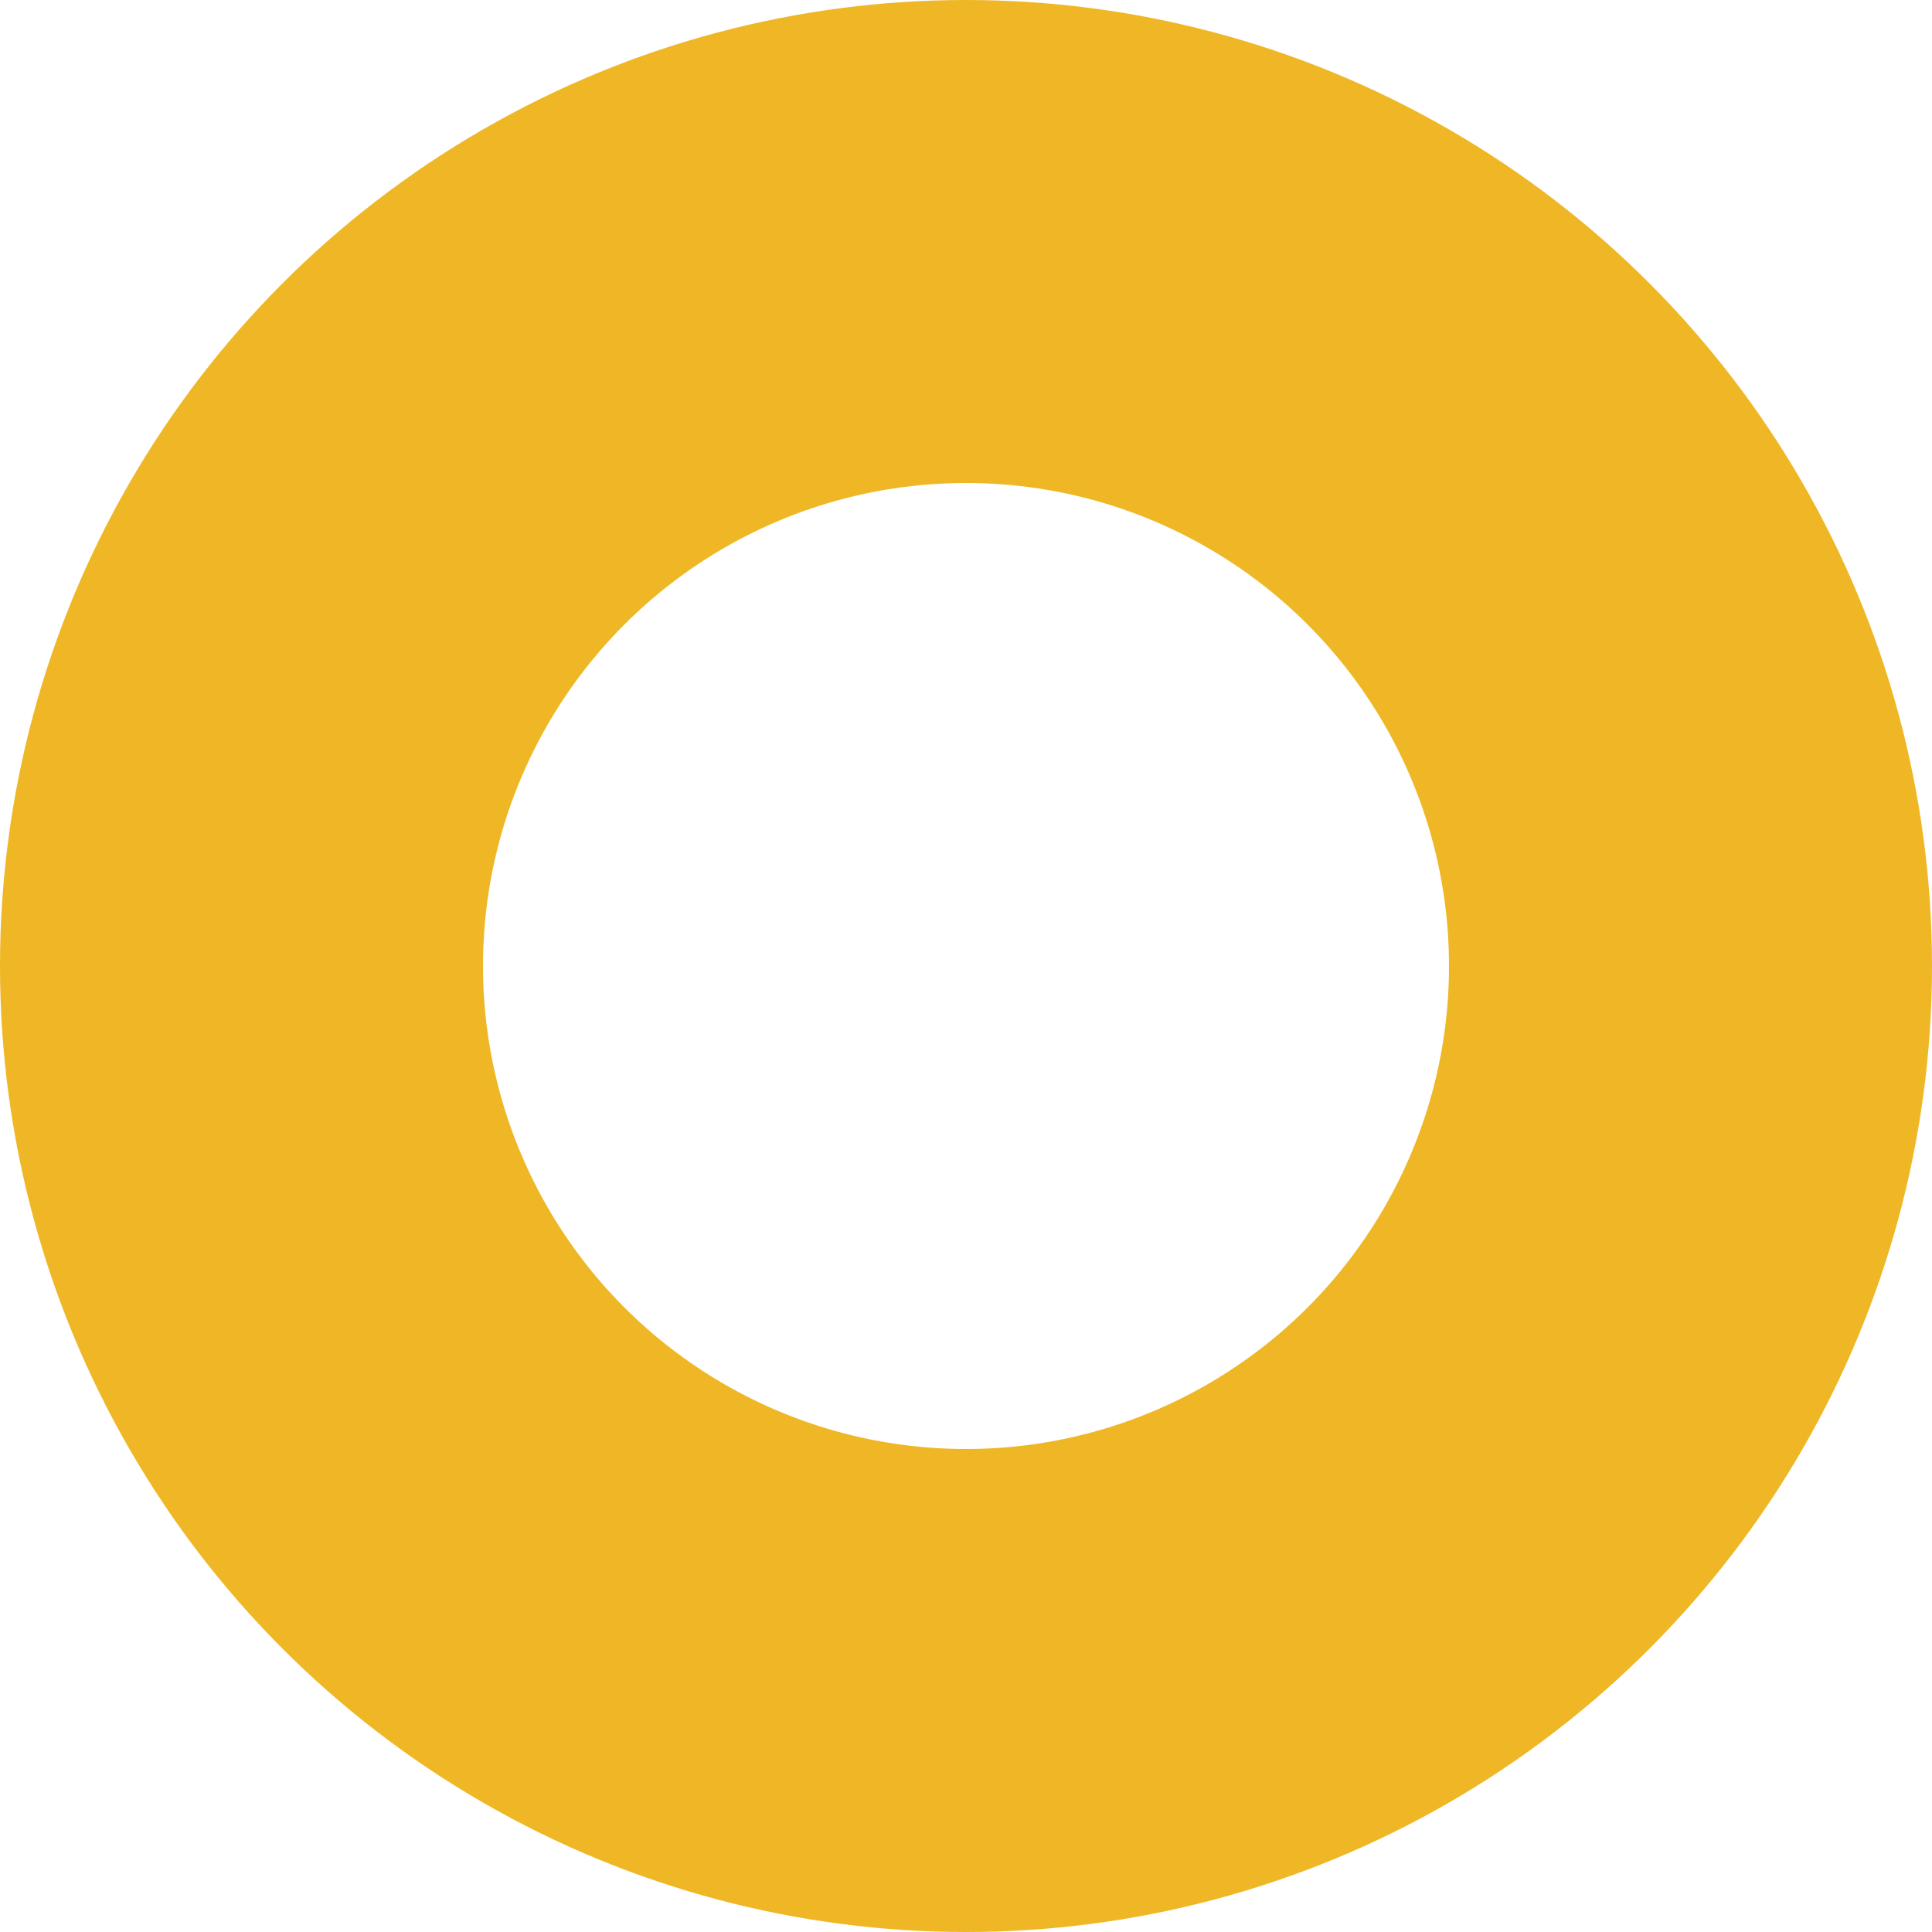 <svg xmlns="http://www.w3.org/2000/svg" width="16" height="16" viewBox="0 0 16 16">
  <g id="Ellipse_27" data-name="Ellipse 27" transform="translate(4 4)" fill="none" stroke="#efb725" stroke-width="4">
    <circle cx="4" cy="4" r="4" stroke="none"/>
    <circle cx="4" cy="4" r="6" fill="none"/>
  </g>
</svg>
